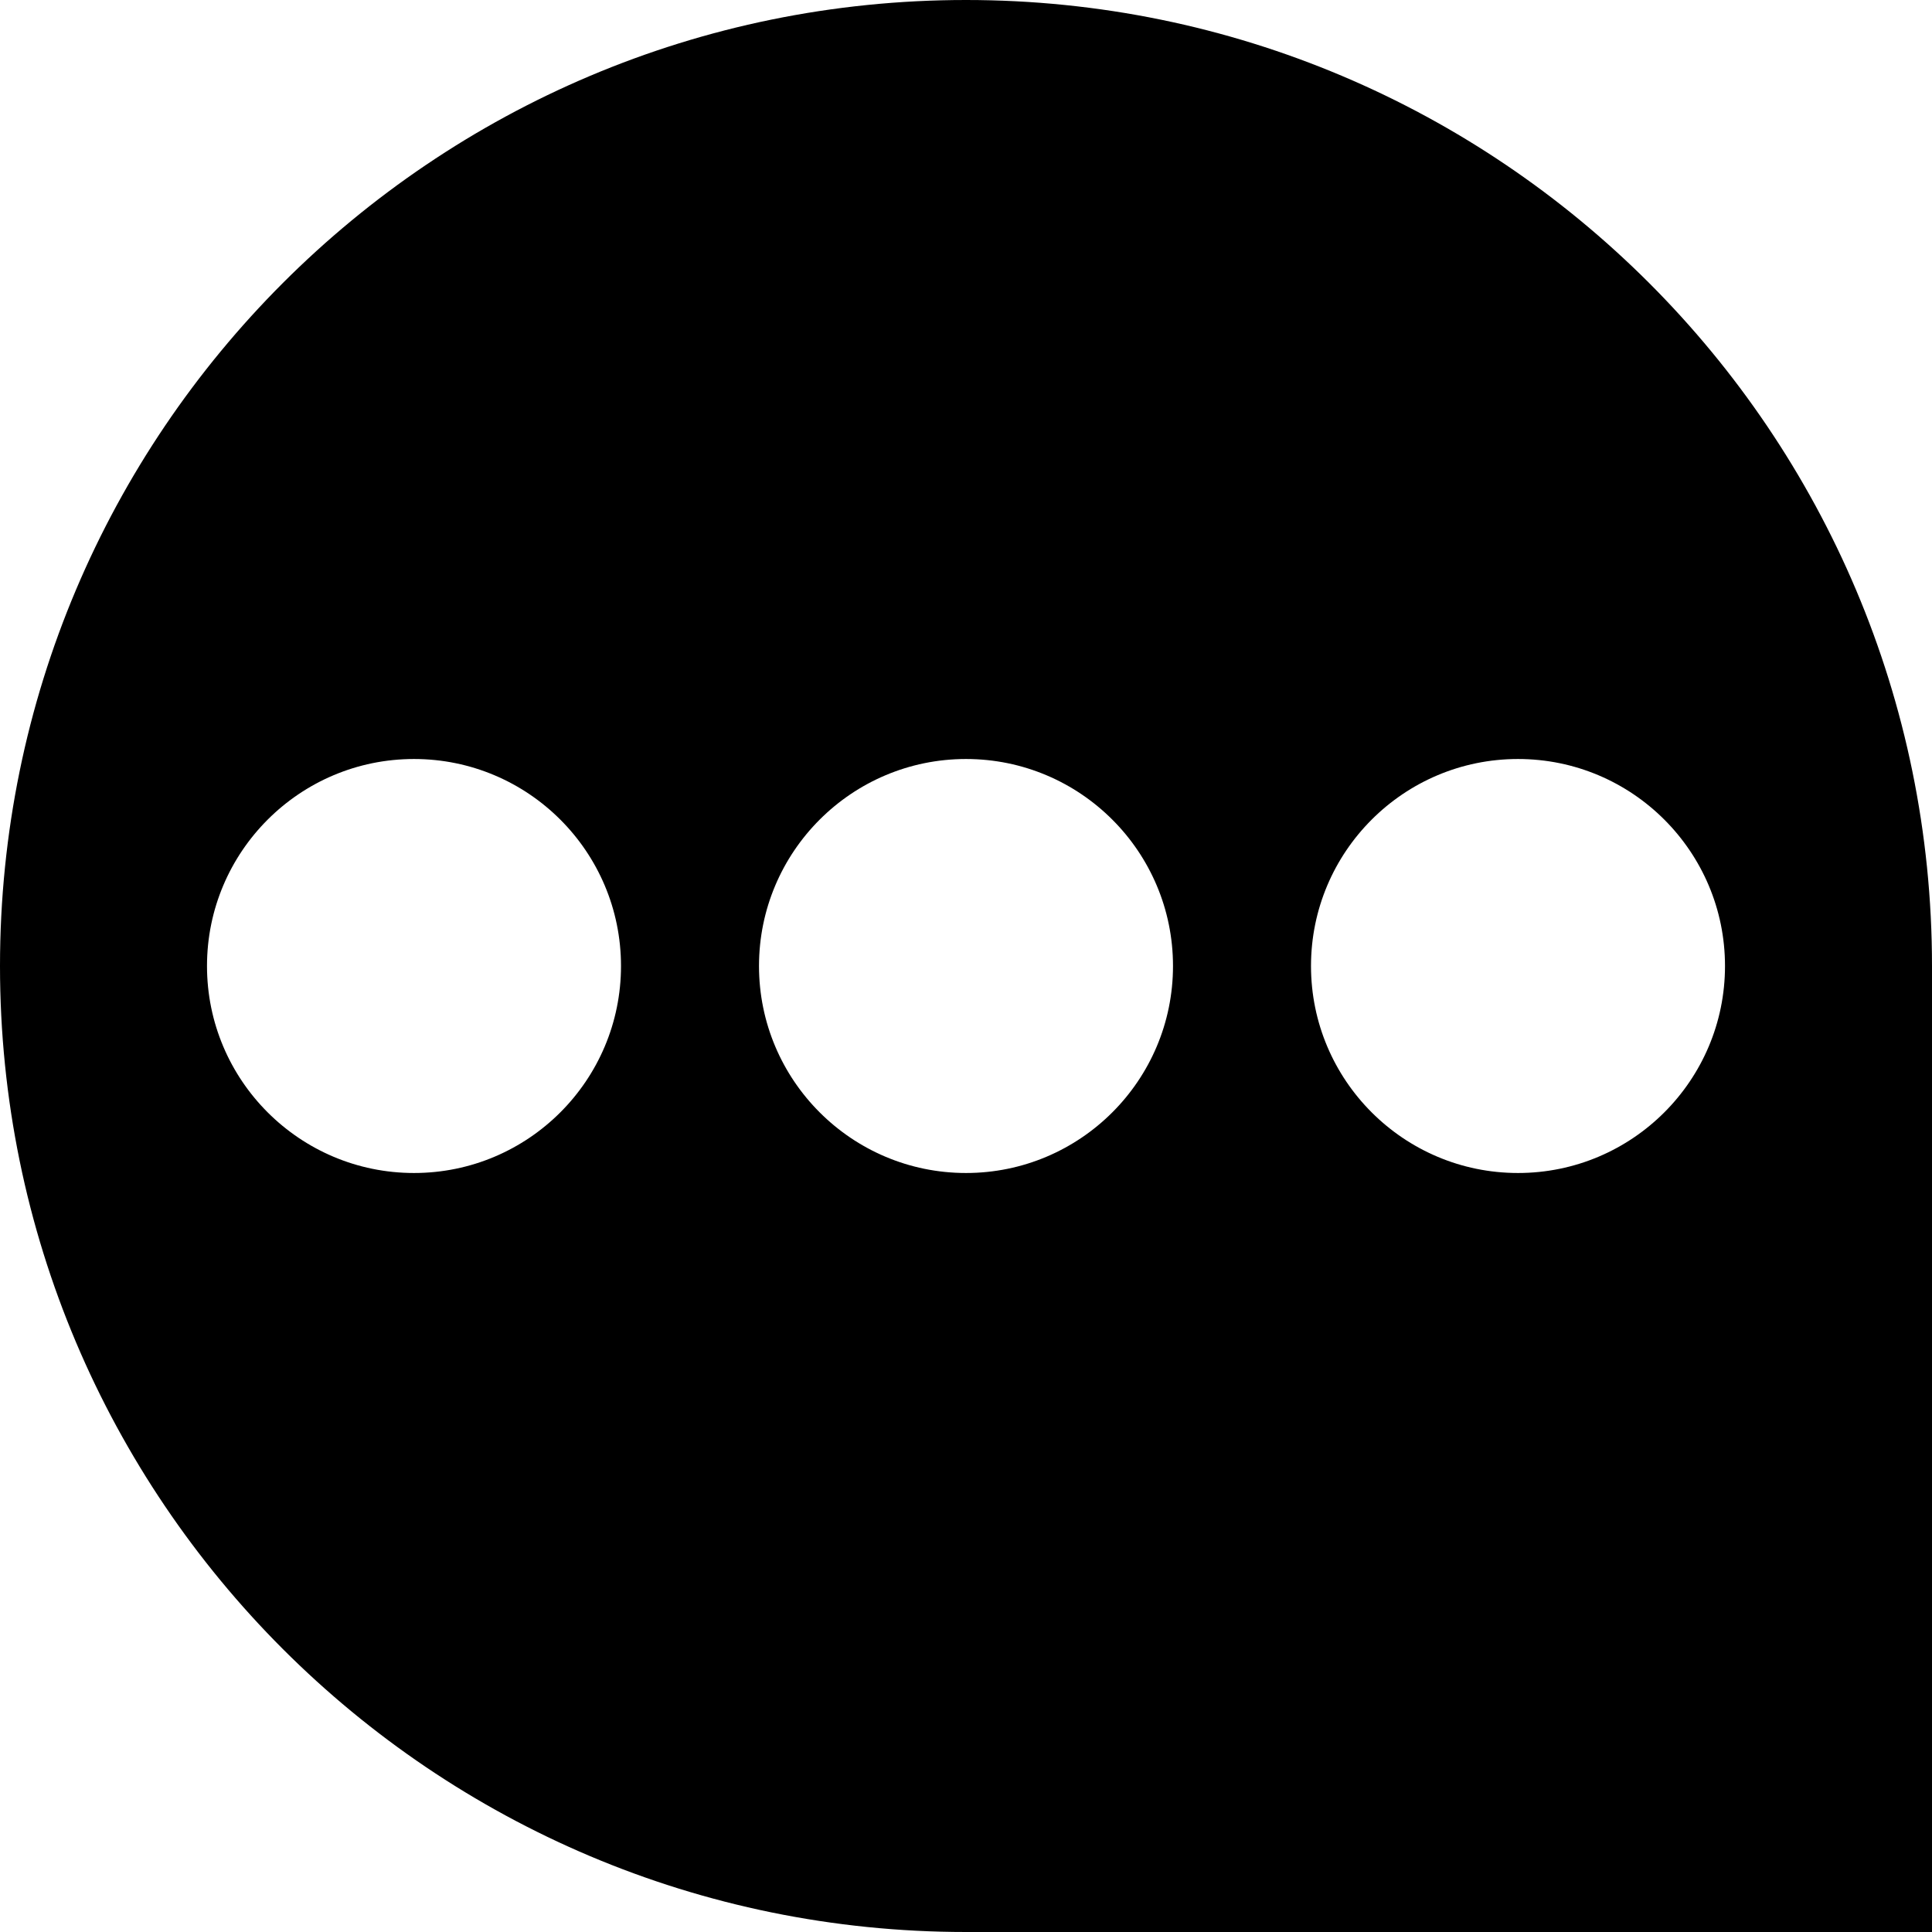 <?xml version="1.0" encoding="UTF-8"?>
<svg width="14px" height="14px" viewBox="0 0 14 14" version="1.1" xmlns="http://www.w3.org/2000/svg" xmlns:xlink="http://www.w3.org/1999/xlink">
    <!-- Generator: Sketch 62 (91390) - https://sketch.com -->
    <title>Icon/Minor/Language</title>
    <desc>Created with Sketch.</desc>
    <g id="ES-UI-Icons" stroke="none" stroke-width="1" fill="none" fill-rule="evenodd">
        <g id="Minor-Icons" transform="translate(-1104, -363)" fill="#000000">
            <g id="Icon/Minor/Language" transform="translate(1101, 360)">
                <path d="M10,3 C13.866,3 17,6.134 17,10 C17,10.049 17,10.1 17,10.154 L17,17 C17,17 16.415,17 15.565,17 L10,17 C6.134,17 3,13.867 3,10 C3,6.134 6.134,3 10,3 Z M6,8.5 C5.172,8.5 4.5,9.172 4.5,10 C4.5,10.828 5.172,11.5 6,11.5 C6.828,11.5 7.5,10.828 7.5,10 C7.5,9.172 6.828,8.5 6,8.5 Z M10,8.5 C9.172,8.5 8.5,9.172 8.5,10 C8.5,10.828 9.172,11.5 10,11.5 C10.828,11.5 11.5,10.828 11.5,10 C11.5,9.172 10.828,8.5 10,8.5 Z M14,8.5 C13.172,8.5 12.5,9.172 12.5,10 C12.5,10.828 13.172,11.5 14,11.5 C14.828,11.5 15.5,10.828 15.5,10 C15.5,9.172 14.828,8.5 14,8.5 Z" id="Combined-Shape"></path>
            </g>
        </g>
    </g>
</svg>
